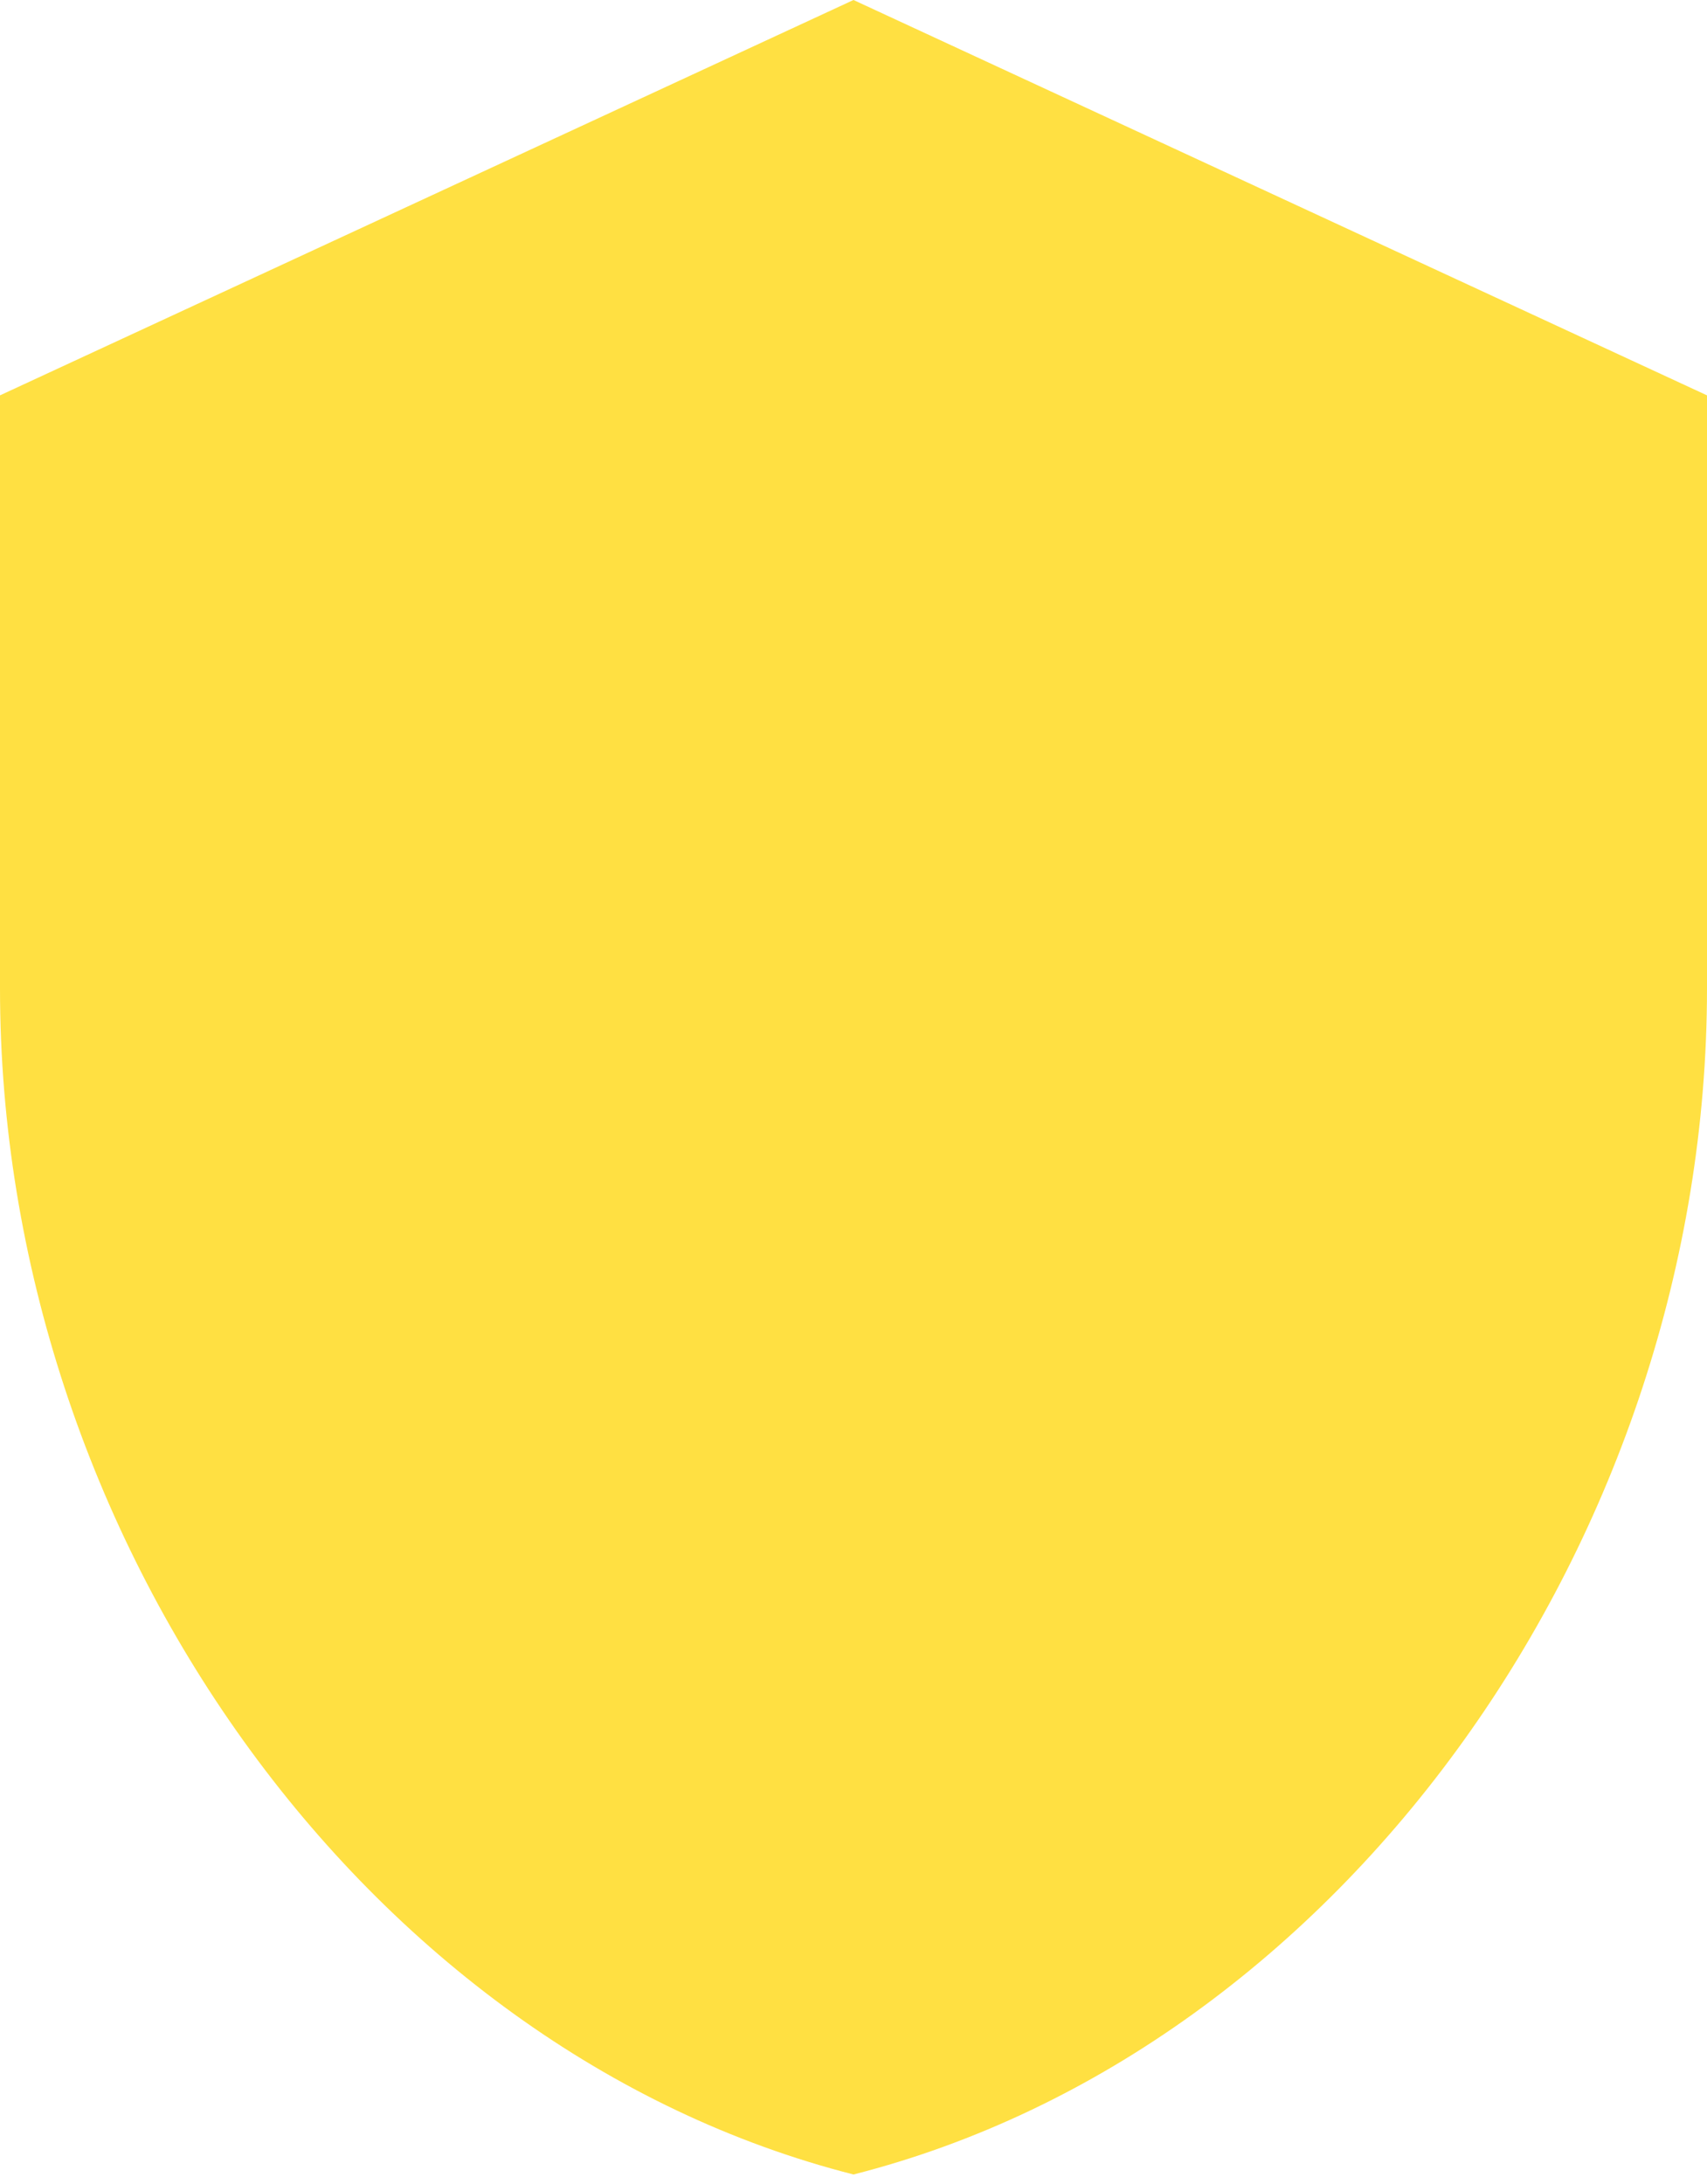 <svg width="61" height="78" viewBox="0 0 61 78" fill="none" xmlns="http://www.w3.org/2000/svg">
<path d="M30.5 0L0 14.121V35.303C0 54.896 13.013 73.219 30.5 77.667C47.987 73.219 61 54.896 61 35.303V14.121L30.5 0Z" fill="#FFD600" fill-opacity="0.74"/>
</svg>
